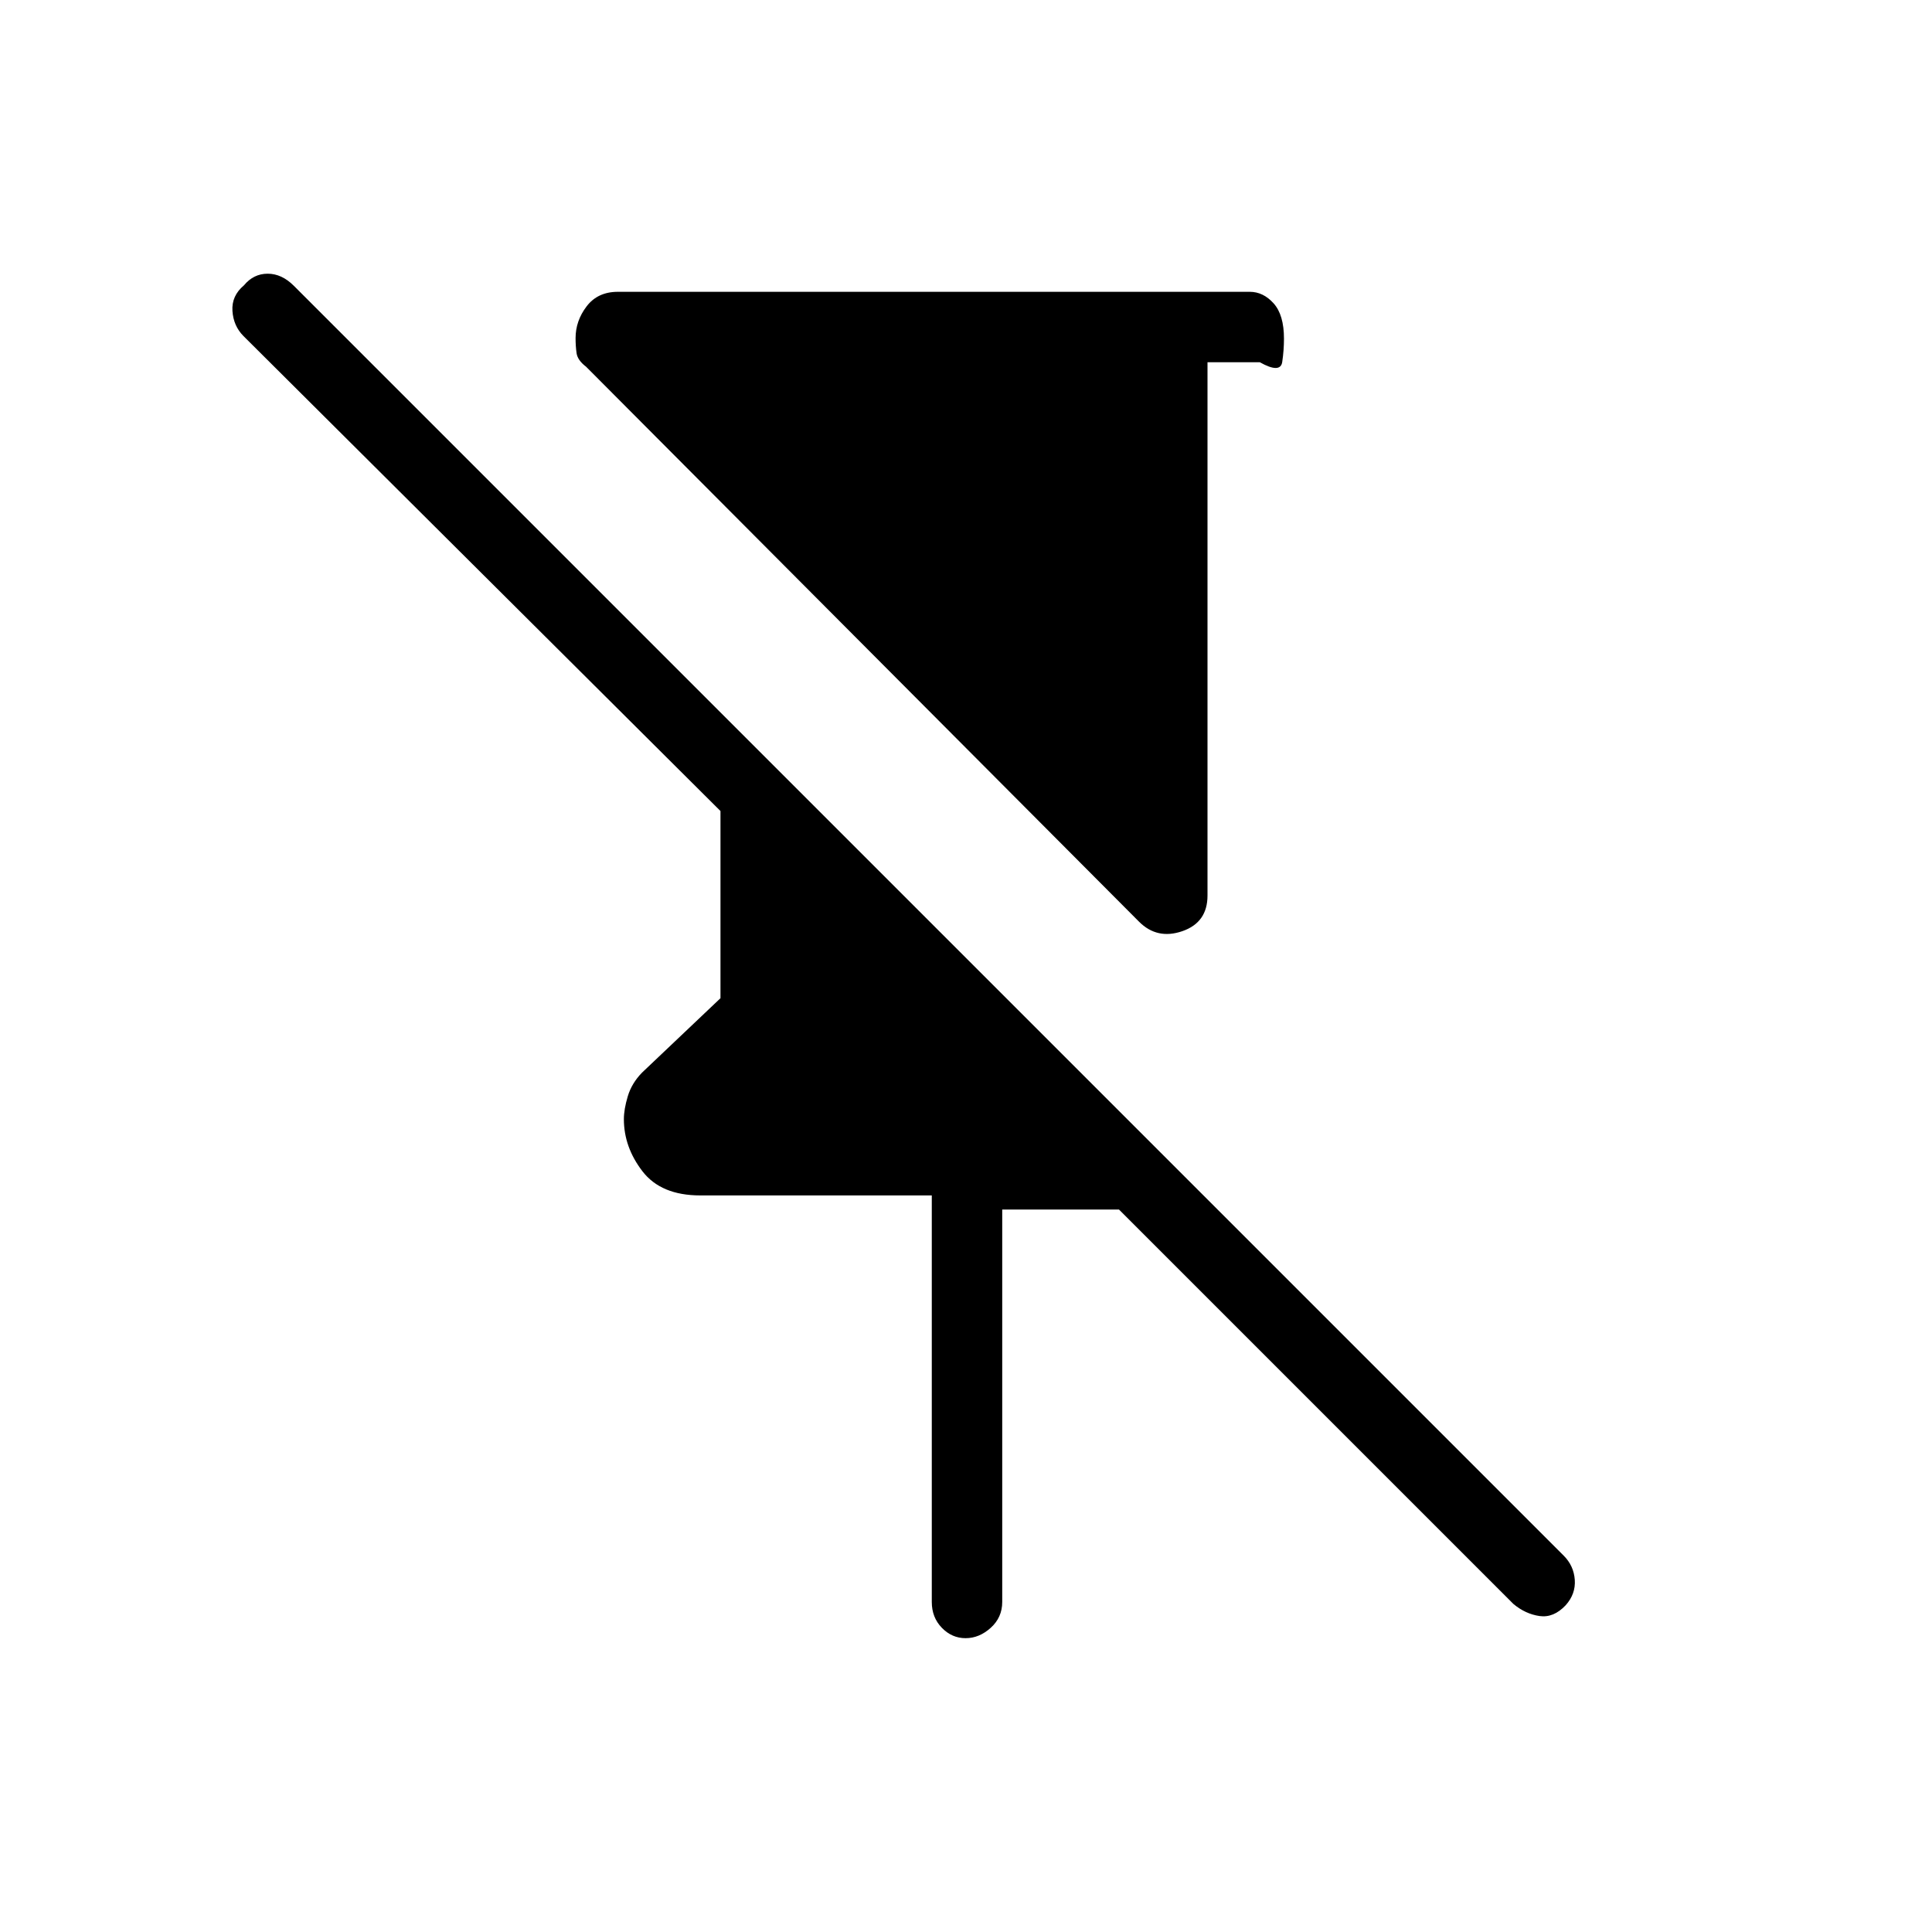 <svg xmlns="http://www.w3.org/2000/svg" height="48" viewBox="0 -960 960 960" width="48"><path d="M566-502 291.2-777.8q-4.2-3.2-4.7-6.7t-.5-7.5q0-8.59 5.5-15.79Q297-815 307-815h314q6.7 0 11.85 5.73 5.15 5.73 5.15 17.56 0 5.71-.87 11.58-.88 5.88-11.13.13h-26v265q0 13.37-12.5 17.69Q575-493 566-502ZM463-164v-202H348q-19.55 0-28.77-12-9.23-12-9.23-25.88 0-4.94 1.95-11.41 1.94-6.46 7.05-11.71l39-37v-93L121-793q-5-5-5.5-12.5t5.72-12.72Q126-824 133-824q7 0 13 6l631 631q5 5 5.5 12t-4.5 12.61q-6 6.39-13 5.39t-13-6L556-359h-58v195q0 7.7-5.71 12.85-5.71 5.15-12.5 5.15T468-151.15q-5-5.15-5-12.85Z"/></svg>
